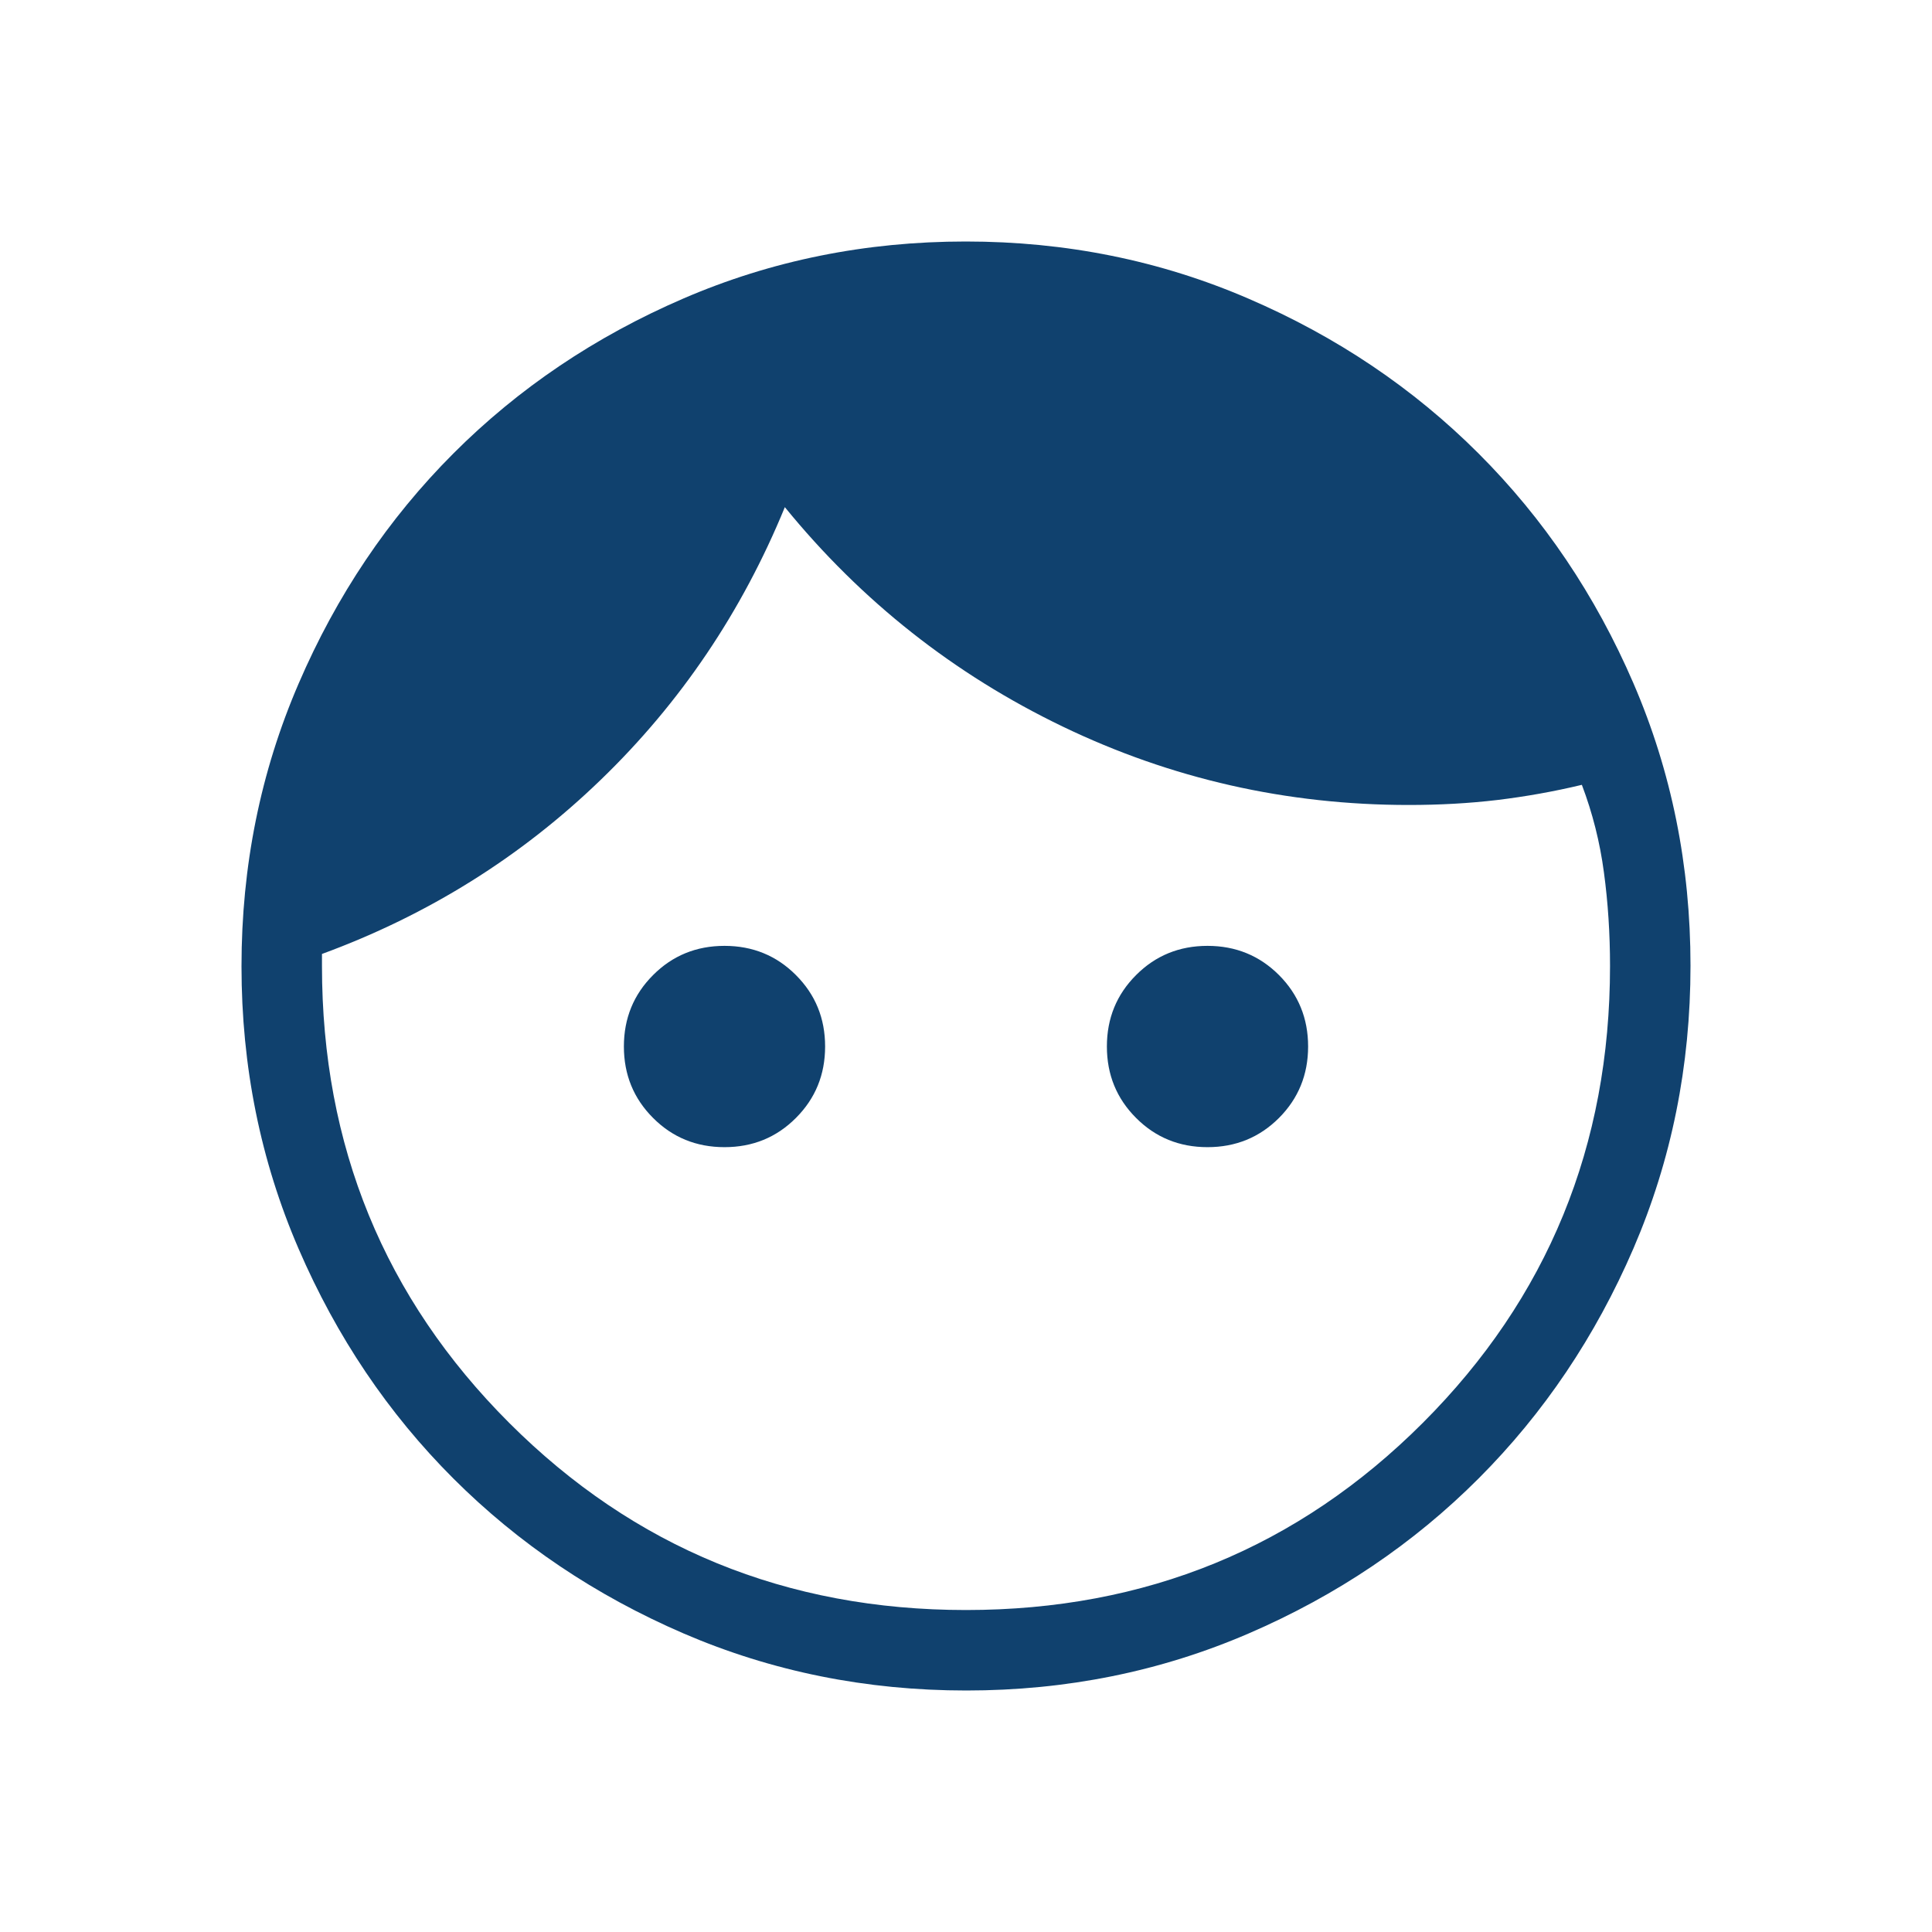 <svg width="26" height="26" viewBox="0 0 26 26" fill="none" xmlns="http://www.w3.org/2000/svg">
<mask id="mask0_31_763" style="mask-type:alpha" maskUnits="userSpaceOnUse" x="0" y="0" width="26" height="26">
<rect width="26" height="26" fill="#D9D9D9"/>
</mask>
<g mask="url(#mask0_31_763)">
<path d="M9.75 15.438C9.371 15.438 9.05 15.307 8.789 15.045C8.527 14.783 8.396 14.463 8.396 14.083C8.396 13.704 8.527 13.384 8.789 13.122C9.05 12.86 9.371 12.729 9.75 12.729C10.129 12.729 10.45 12.86 10.711 13.122C10.973 13.384 11.104 13.704 11.104 14.083C11.104 14.463 10.973 14.783 10.711 15.045C10.45 15.307 10.129 15.438 9.75 15.438ZM16.25 15.438C15.871 15.438 15.55 15.307 15.289 15.045C15.027 14.783 14.896 14.463 14.896 14.083C14.896 13.704 15.027 13.384 15.289 13.122C15.55 12.86 15.871 12.729 16.25 12.729C16.629 12.729 16.95 12.86 17.212 13.122C17.473 13.384 17.604 13.704 17.604 14.083C17.604 14.463 17.473 14.783 17.212 15.045C16.95 15.307 16.629 15.438 16.25 15.438ZM13 21.667C15.419 21.667 17.469 20.827 19.148 19.148C20.827 17.469 21.667 15.419 21.667 13C21.667 12.567 21.64 12.147 21.585 11.741C21.531 11.334 21.432 10.942 21.288 10.562C20.908 10.653 20.529 10.72 20.15 10.766C19.771 10.811 19.374 10.833 18.958 10.833C17.315 10.833 15.762 10.481 14.3 9.777C12.838 9.073 11.592 8.089 10.562 6.825C9.985 8.233 9.159 9.457 8.084 10.495C7.01 11.533 5.76 12.314 4.333 12.838V13C4.333 15.419 5.173 17.469 6.852 19.148C8.531 20.827 10.581 21.667 13 21.667ZM13.004 22.75C11.655 22.75 10.388 22.494 9.201 21.983C8.014 21.471 6.981 20.776 6.103 19.899C5.225 19.022 4.53 17.991 4.018 16.805C3.506 15.619 3.25 14.352 3.25 13.004C3.25 11.655 3.506 10.388 4.018 9.201C4.529 8.014 5.224 6.981 6.101 6.103C6.978 5.225 8.009 4.53 9.195 4.018C10.381 3.506 11.648 3.25 12.996 3.25C14.345 3.25 15.612 3.506 16.799 4.018C17.986 4.529 19.018 5.224 19.896 6.101C20.774 6.978 21.47 8.009 21.982 9.195C22.494 10.381 22.75 11.648 22.75 12.996C22.75 14.345 22.494 15.612 21.983 16.799C21.471 17.986 20.776 19.018 19.899 19.896C19.022 20.774 17.991 21.47 16.805 21.982C15.619 22.494 14.352 22.75 13.004 22.75Z" fill="#10416E"/>
</g>
</svg>
